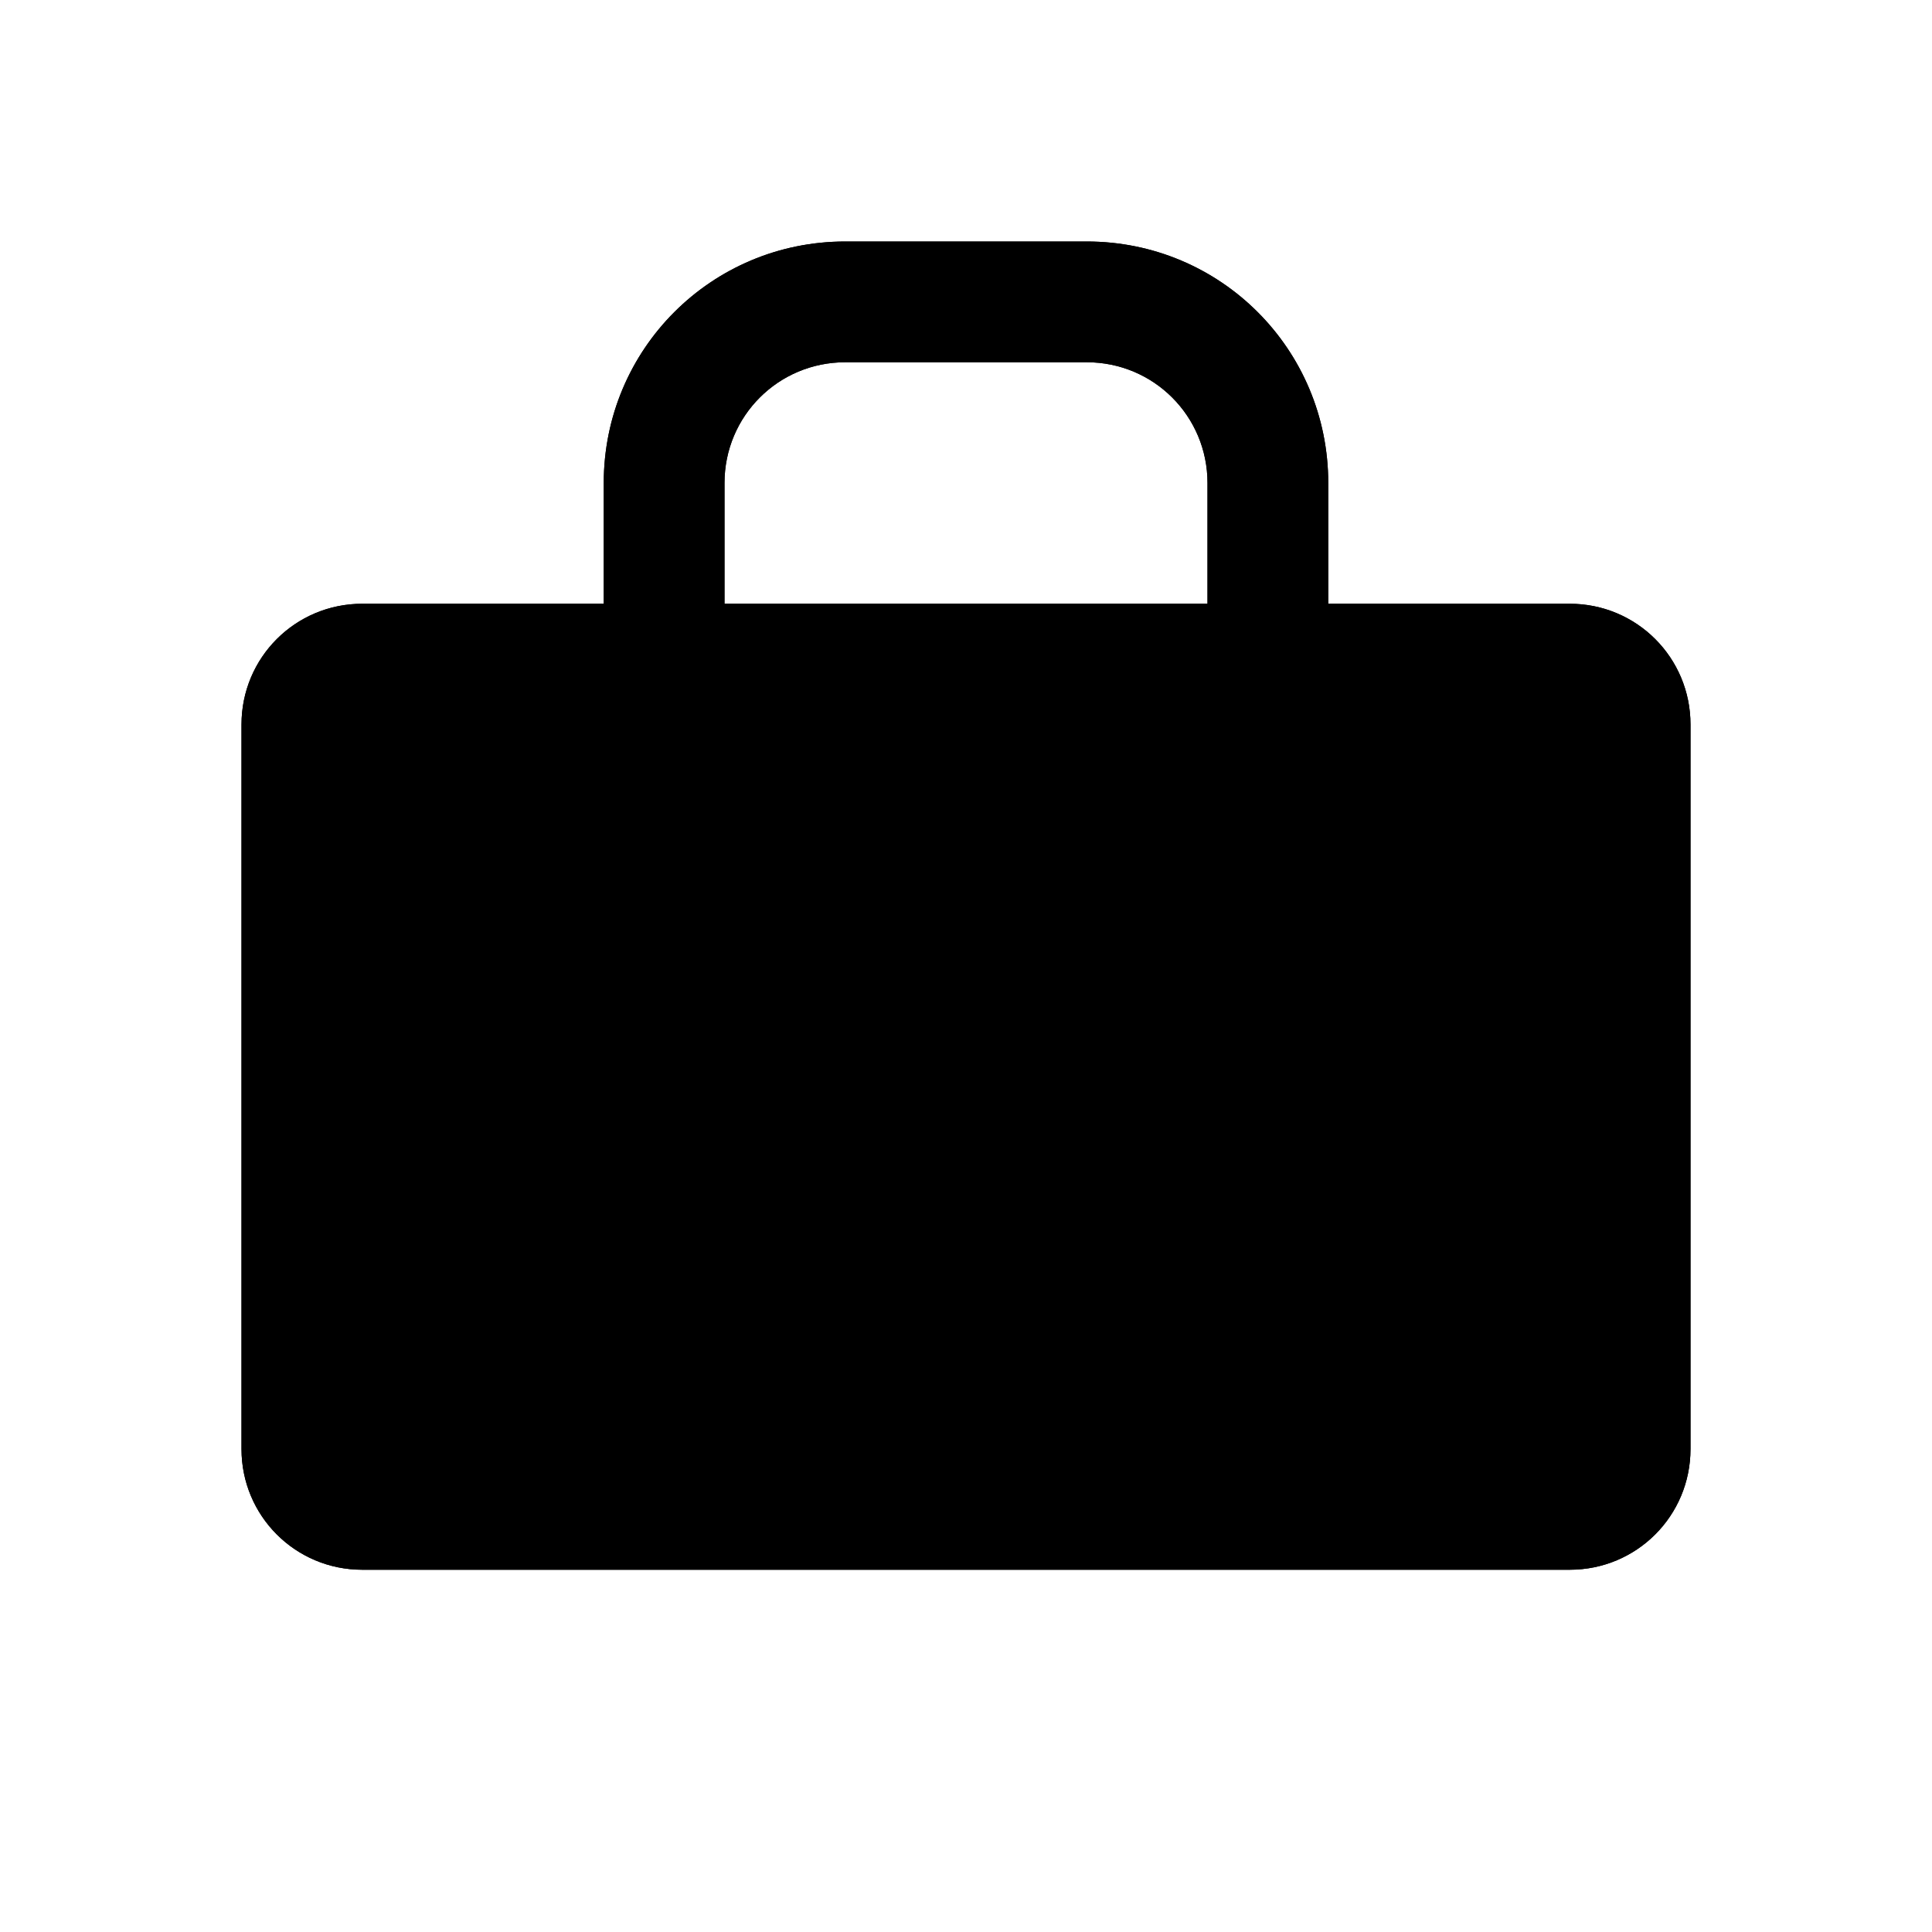 <?xml version="1.0" encoding="utf-8" ?>
<svg baseProfile="full" height="16" version="1.1" width="16" xmlns="http://www.w3.org/2000/svg" xmlns:ev="http://www.w3.org/2001/xml-events" xmlns:xlink="http://www.w3.org/1999/xlink"><defs /><path d="m 663,498 c -1.108,0 -2,0.892 -2,2 v 1 h -2 c -0.554,0 -1,0.446 -1,1 v 6 c 0,0.554 0.446,1 1,1 h 10 c 0.554,0 1,-0.446 1,-1 v -6 c 0,-0.554 -0.446,-1 -1,-1 h -2 v -1 c 0,-1.108 -0.892,-2 -2,-2 z m 0,1 h 2 c 0.554,0 1,0.446 1,1 v 1 h -4 v -1 c 0,-0.554 0.446,-1 1,-1 z" fill="#000" transform="translate(8.0,8.0) translate(-664.0,-504.0)" /><path d="m 663,498 c -1.108,0 -2,0.892 -2,2 v 1 h -2 c -0.554,0 -1,0.446 -1,1 v 6 c 0,0.554 0.446,1 1,1 h 10 c 0.554,0 1,-0.446 1,-1 v -6 c 0,-0.554 -0.446,-1 -1,-1 h -2 v -1 c 0,-1.108 -0.892,-2 -2,-2 z m 0,1 h 2 c 0.554,0 1,0.446 1,1 v 1 h -4 v -1 c 0,-0.554 0.446,-1 1,-1 z" fill="#000" transform="translate(8.0,8.0) translate(-664.0,-504.0)" /></svg>